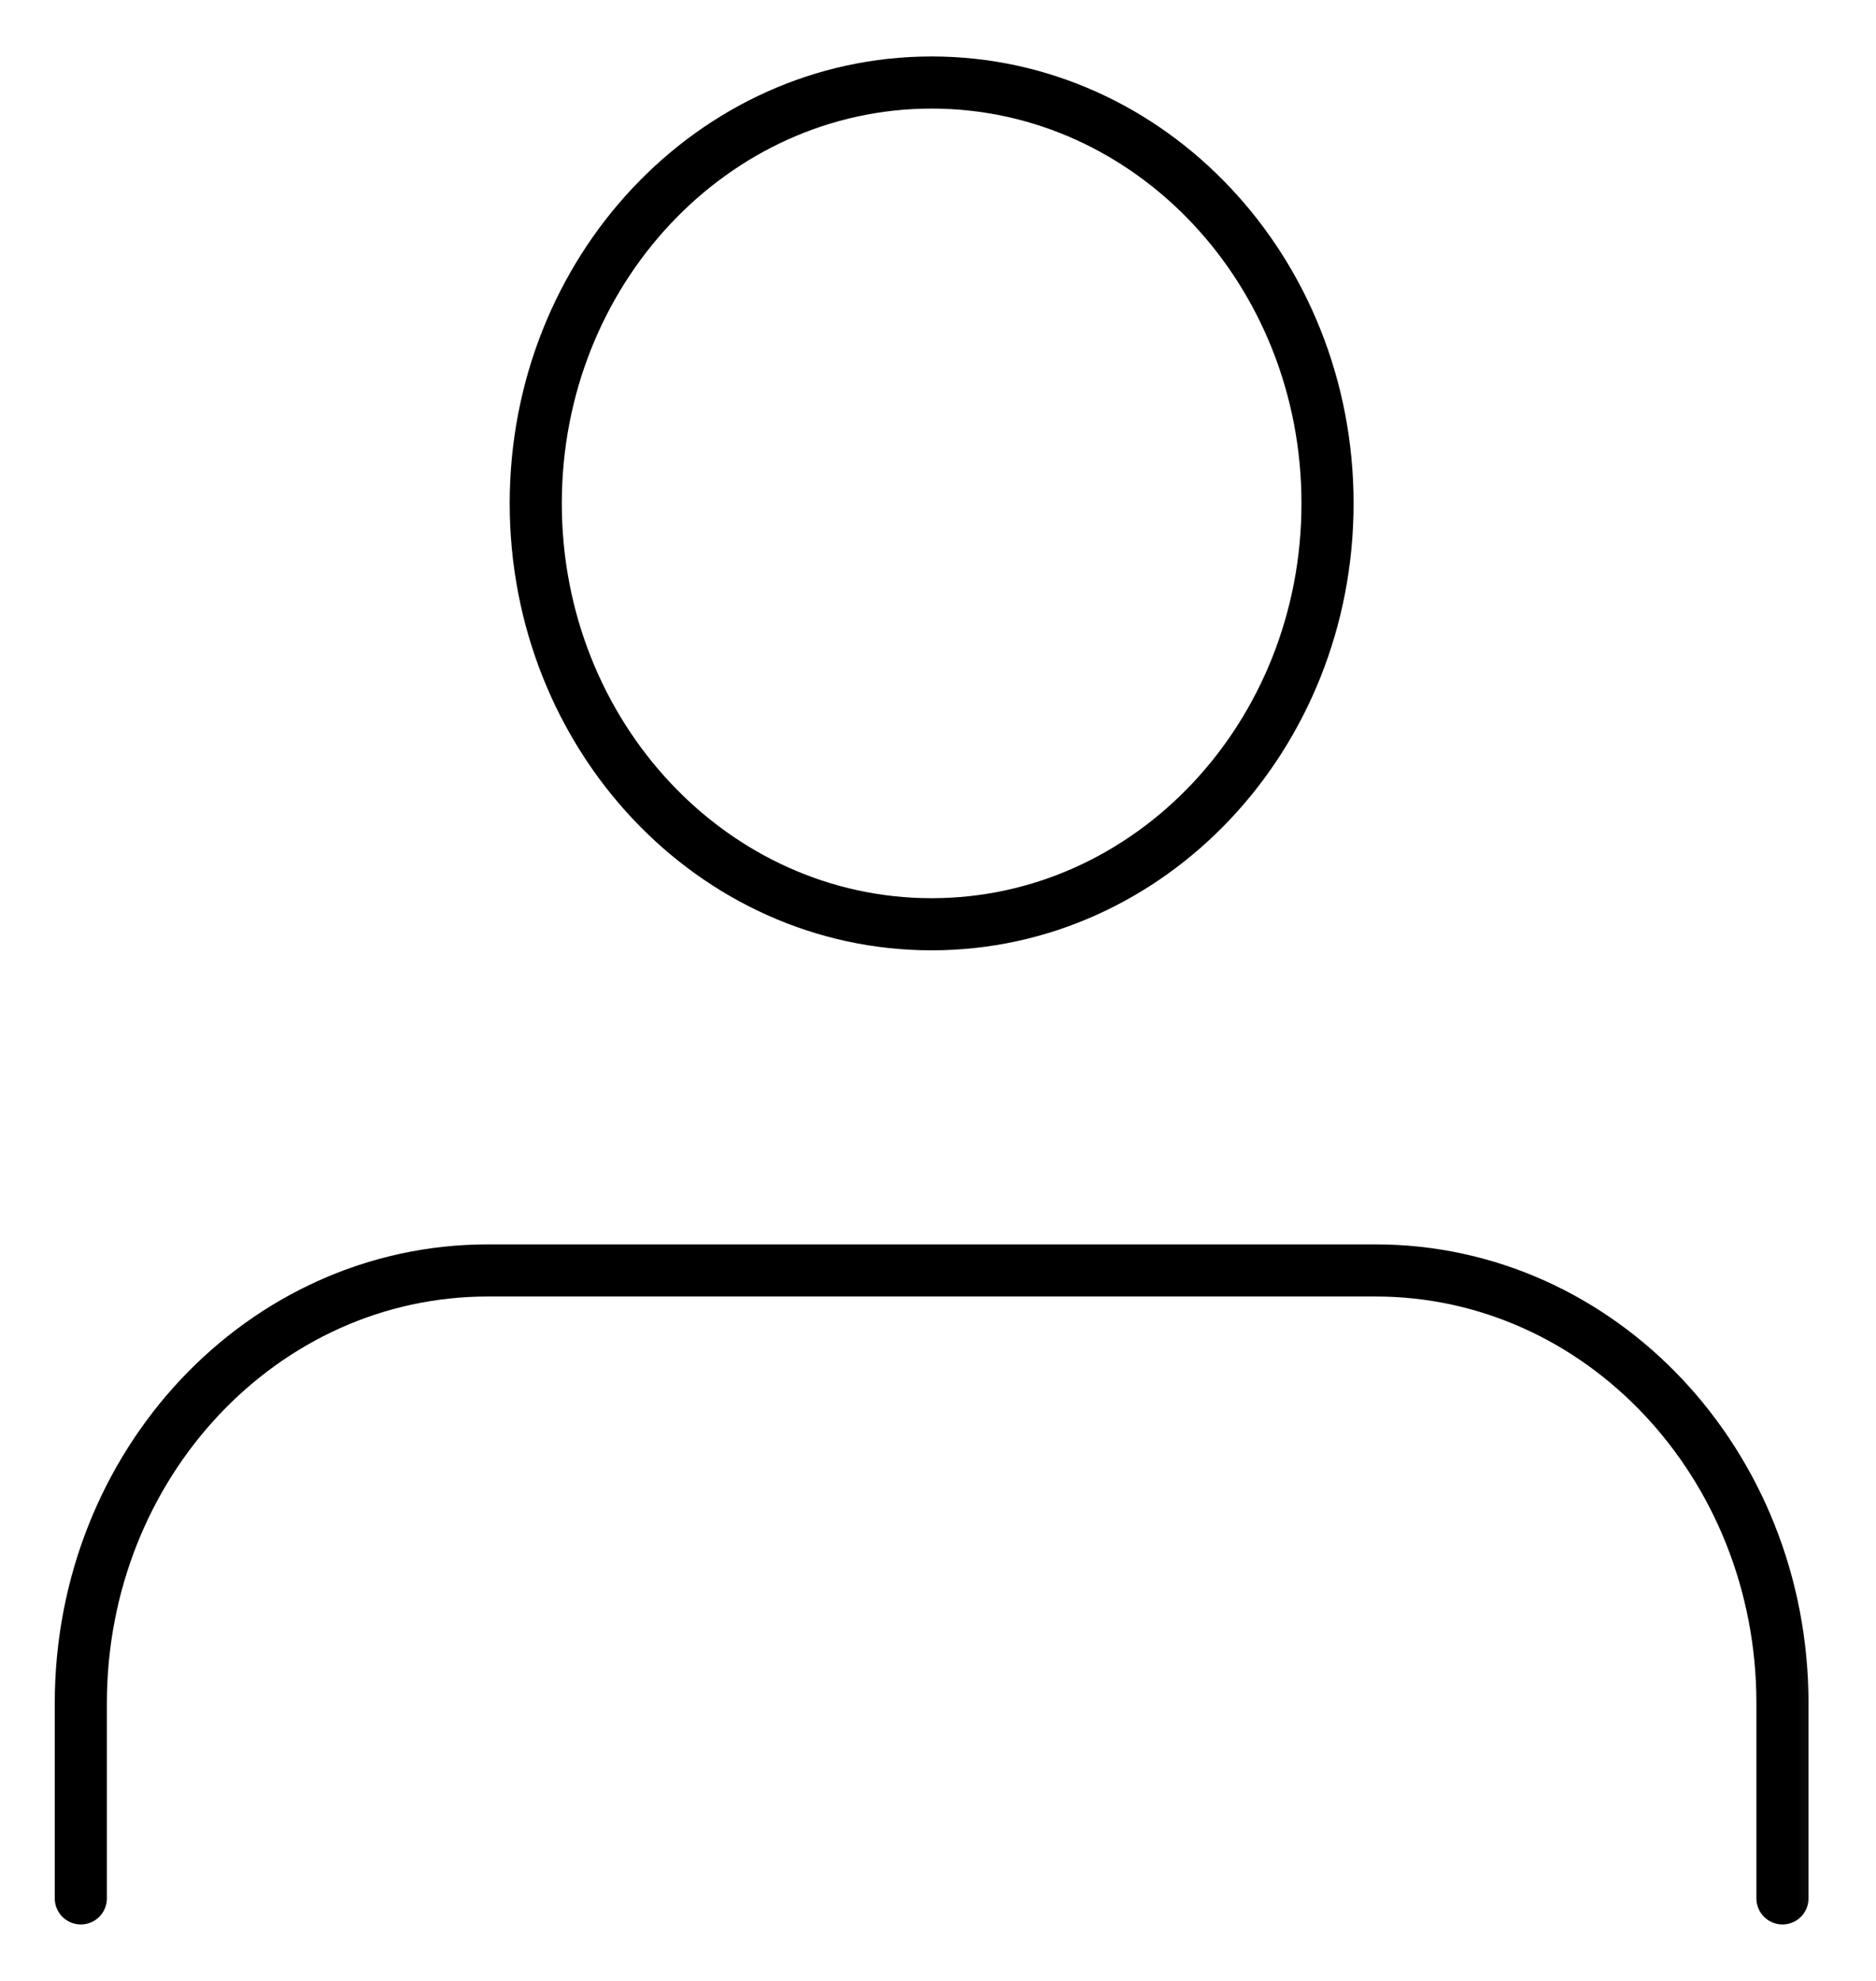 <svg width="36" height="38" viewBox="0 0 36 38" fill="none" xmlns="http://www.w3.org/2000/svg">
<g clip-path="url(#clip0_0_188)">
<mask id="mask0_0_188" style="mask-type:luminance" maskUnits="userSpaceOnUse" x="0" y="0" width="36" height="38">
<path d="M35.756 0H0V38H35.756V0Z" fill="white"/>
</mask>
<g mask="url(#mask0_0_188)">
<path d="M1.551 36.417V32.673C1.551 28.083 5.043 24.371 9.362 24.371H26.394C30.713 24.371 34.205 28.083 34.205 32.673V36.417" stroke="black" stroke-linecap="round" stroke-linejoin="round"/>
<path d="M17.878 17.73C22.074 17.73 25.475 14.116 25.475 9.657C25.475 5.198 22.074 1.583 17.878 1.583C13.682 1.583 10.281 5.198 10.281 9.657C10.281 14.116 13.682 17.73 17.878 17.73Z" stroke="black" stroke-linecap="round" stroke-linejoin="round"/>
</g>
</g>
<defs>
<clipPath id="clip0_0_188">
<rect width="35.657" height="37.895" fill="white" transform="scale(1.003)"/>
</clipPath>
</defs>
</svg>
